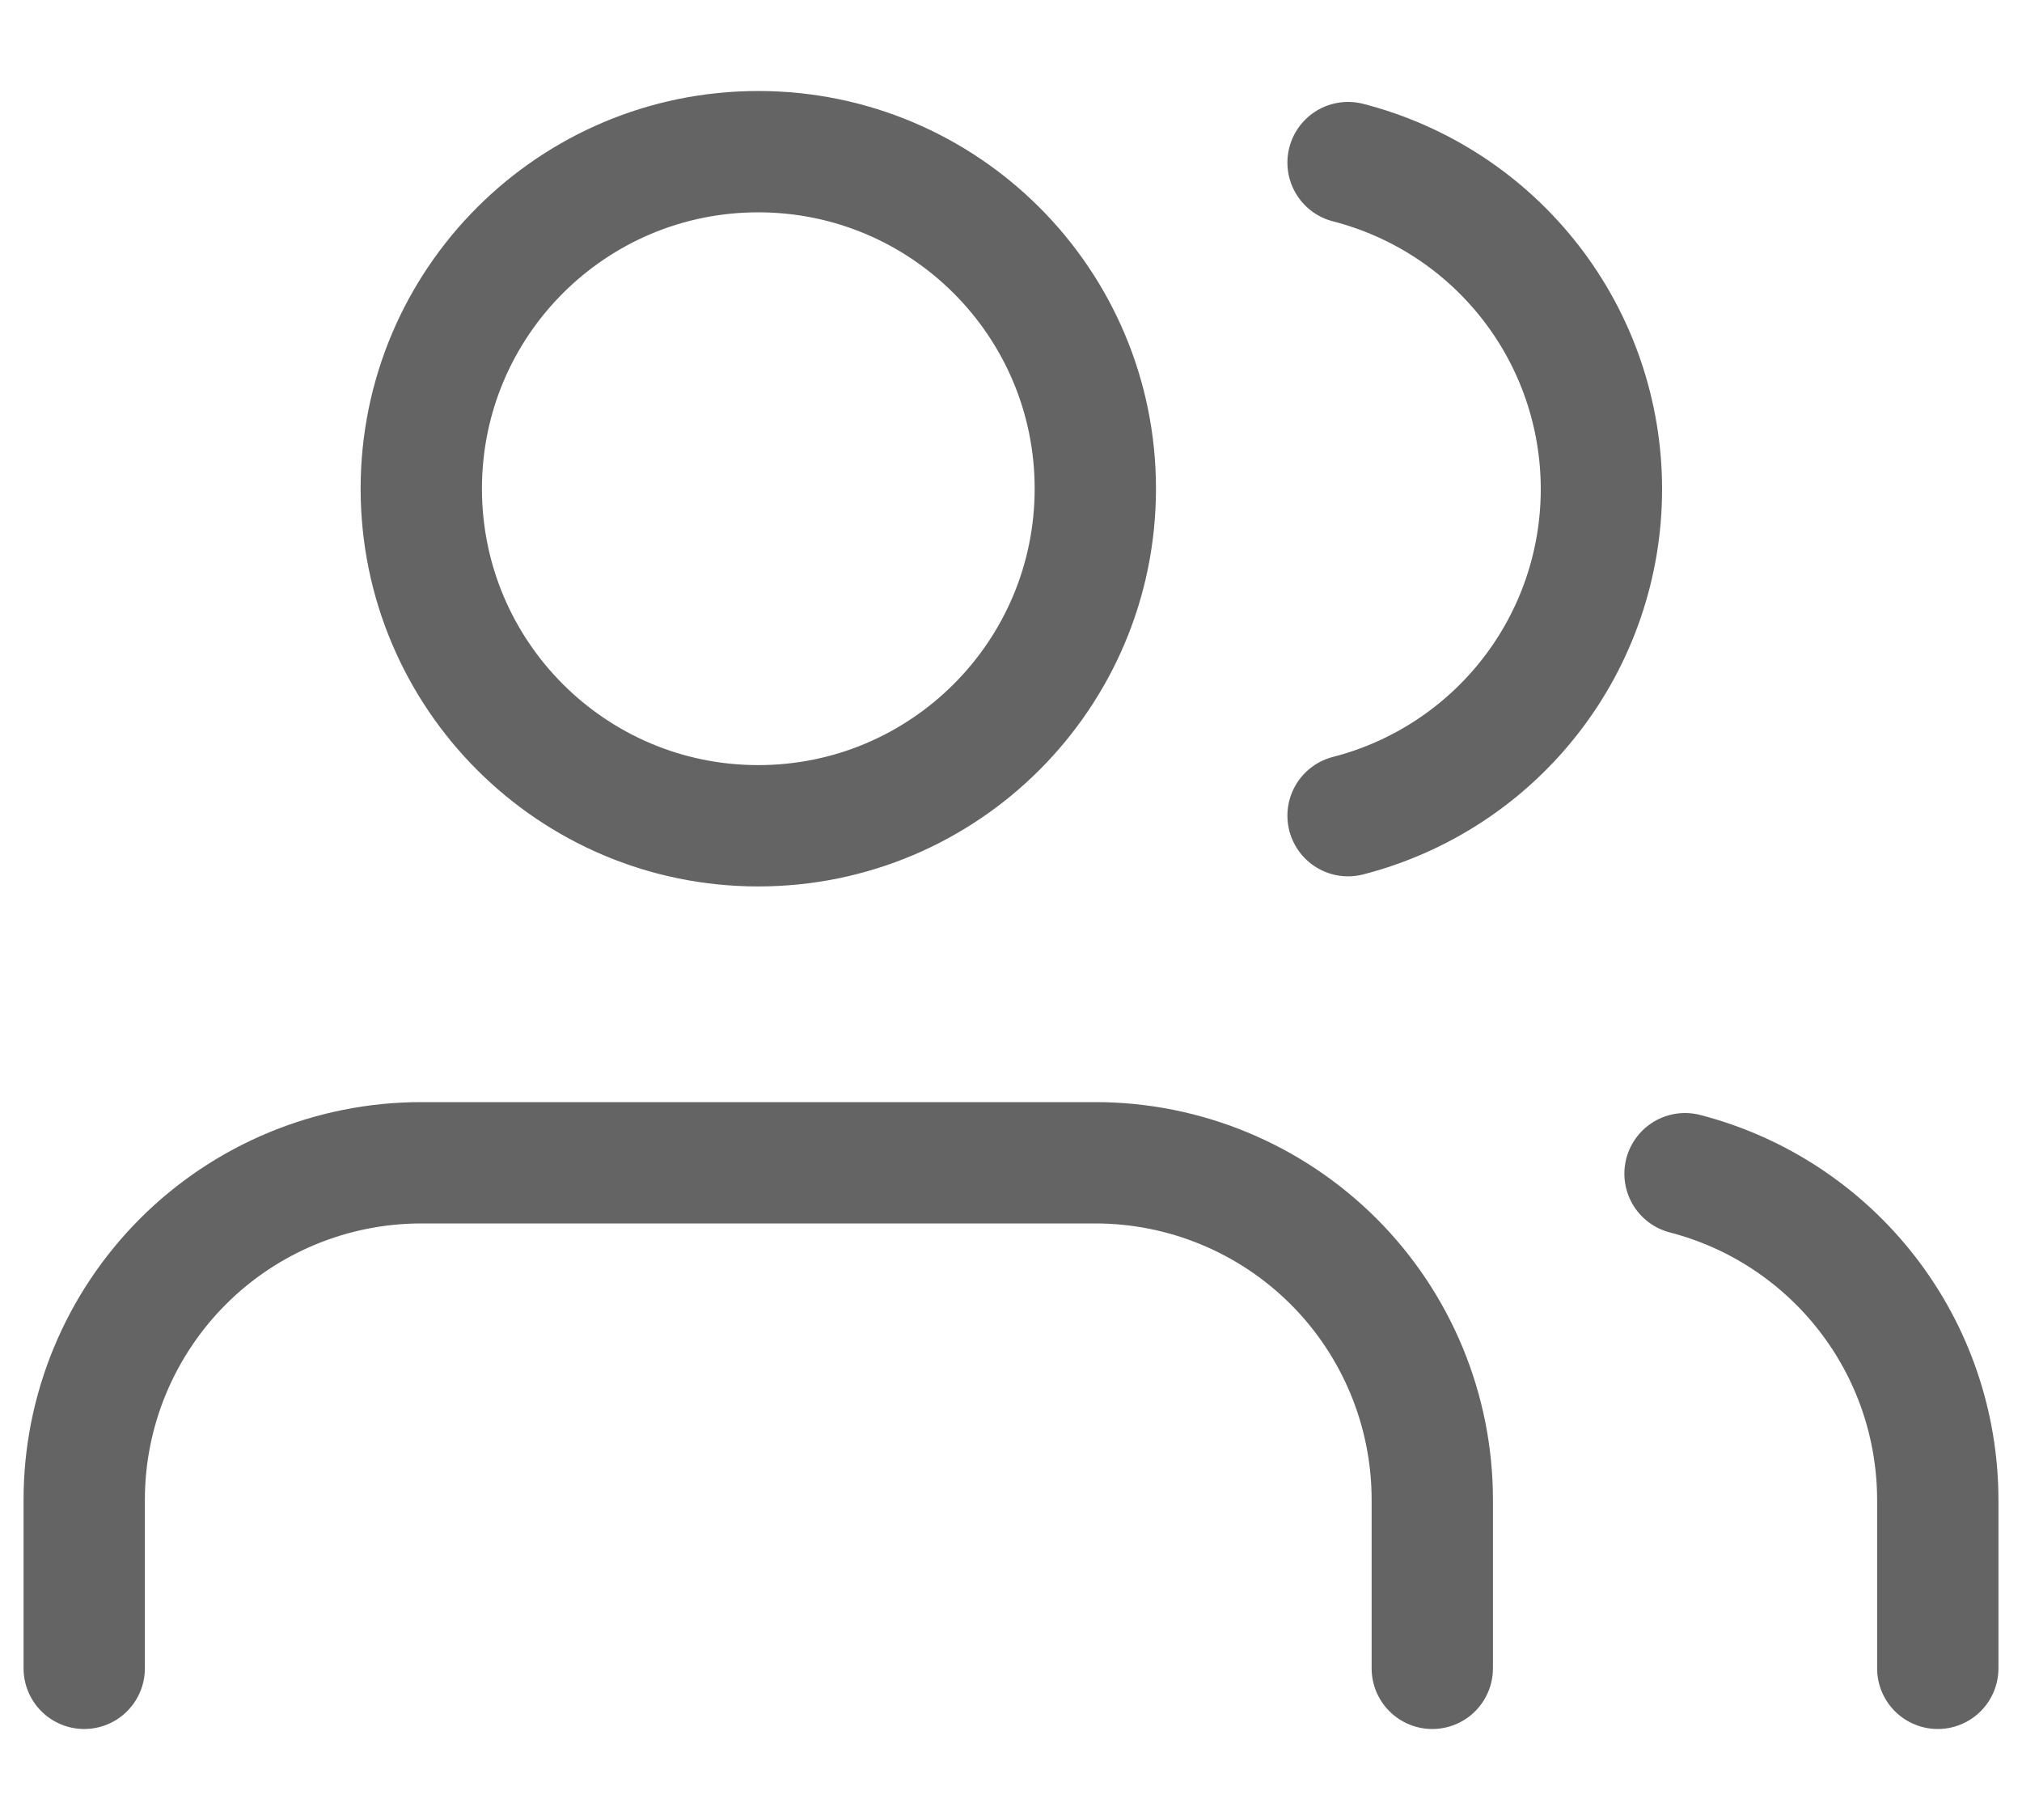 <svg width="20" height="18" viewBox="0 0 20 18" fill="none" xmlns="http://www.w3.org/2000/svg">
<path d="M14.167 16.5V14.833C14.167 13.949 13.816 13.101 13.191 12.476C12.565 11.851 11.718 11.5 10.834 11.5H4.167C3.283 11.5 2.435 11.851 1.81 12.476C1.185 13.101 0.833 13.949 0.833 14.833V16.5M19.167 16.5V14.833C19.166 14.095 18.921 13.377 18.468 12.794C18.015 12.21 17.382 11.793 16.667 11.608M13.334 1.608C14.05 1.792 14.686 2.209 15.14 2.794C15.594 3.378 15.84 4.097 15.84 4.838C15.84 5.578 15.594 6.297 15.14 6.881C14.686 7.466 14.05 7.883 13.334 8.067M10.834 4.833C10.834 6.674 9.341 8.167 7.5 8.167C5.659 8.167 4.167 6.674 4.167 4.833C4.167 2.992 5.659 1.5 7.5 1.5C9.341 1.5 10.834 2.992 10.834 4.833Z" stroke="#646464" stroke-width="1.2" stroke-linecap="round" stroke-linejoin="round"/>
</svg>
